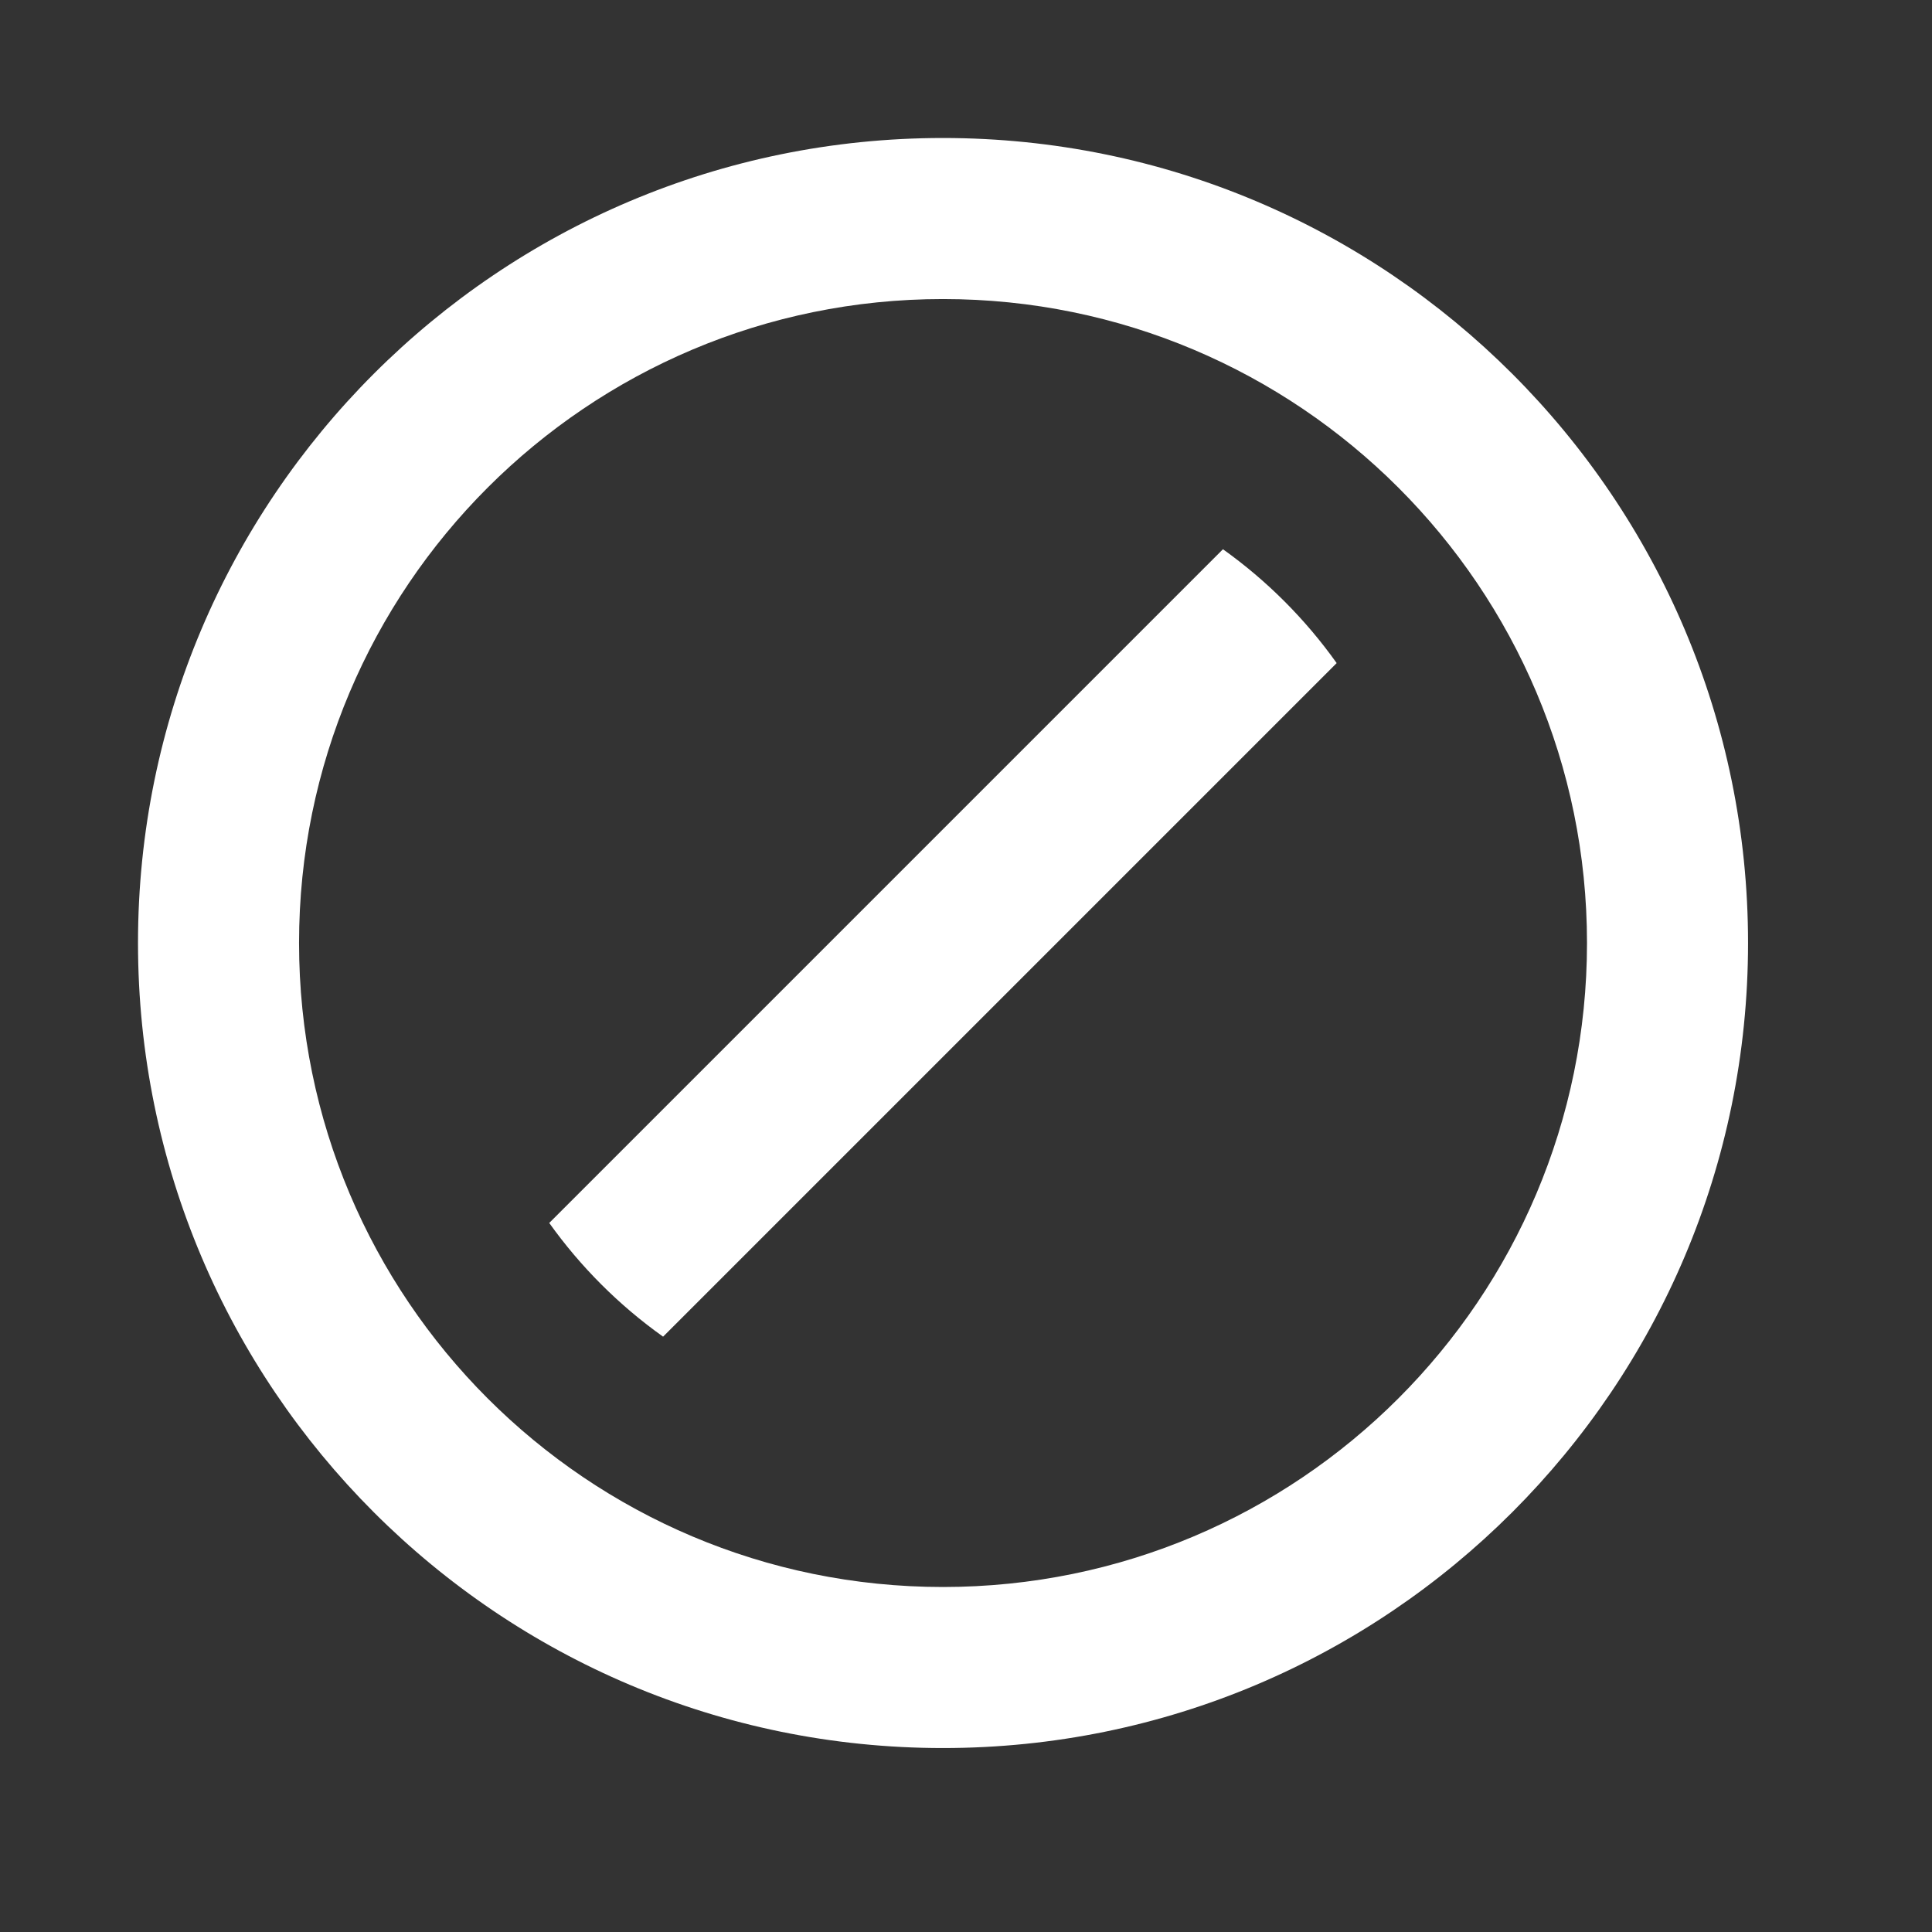 <svg xmlns="http://www.w3.org/2000/svg" viewBox="0 0 14 14" class="design-iconfont">
  <rect x="0" y="0" width="14" height="14" fill="#333333" stroke="none"/>
  <path d="M6.833,12.667 C3.612,12.667 1,10.055 1,6.833 C1,3.612 3.612,1 6.833,1 C10.055,1 12.667,3.612 12.667,6.833 C12.667,10.055 10.055,12.667 6.833,12.667 Z M6.833,11.5 C9.411,11.5 11.5,9.411 11.5,6.833 C11.5,4.256 9.411,2.167 6.833,2.167 C4.256,2.167 2.167,4.256 2.167,6.833 C2.167,9.411 4.256,11.5 6.833,11.5 Z M9.686,4.805 L4.805,9.686 C4.486,9.459 4.207,9.18 3.98,8.862 L8.862,3.98 C9.18,4.207 9.459,4.486 9.686,4.805 Z" fill="#FFF" fill-rule="nonzero"/>
</svg>
